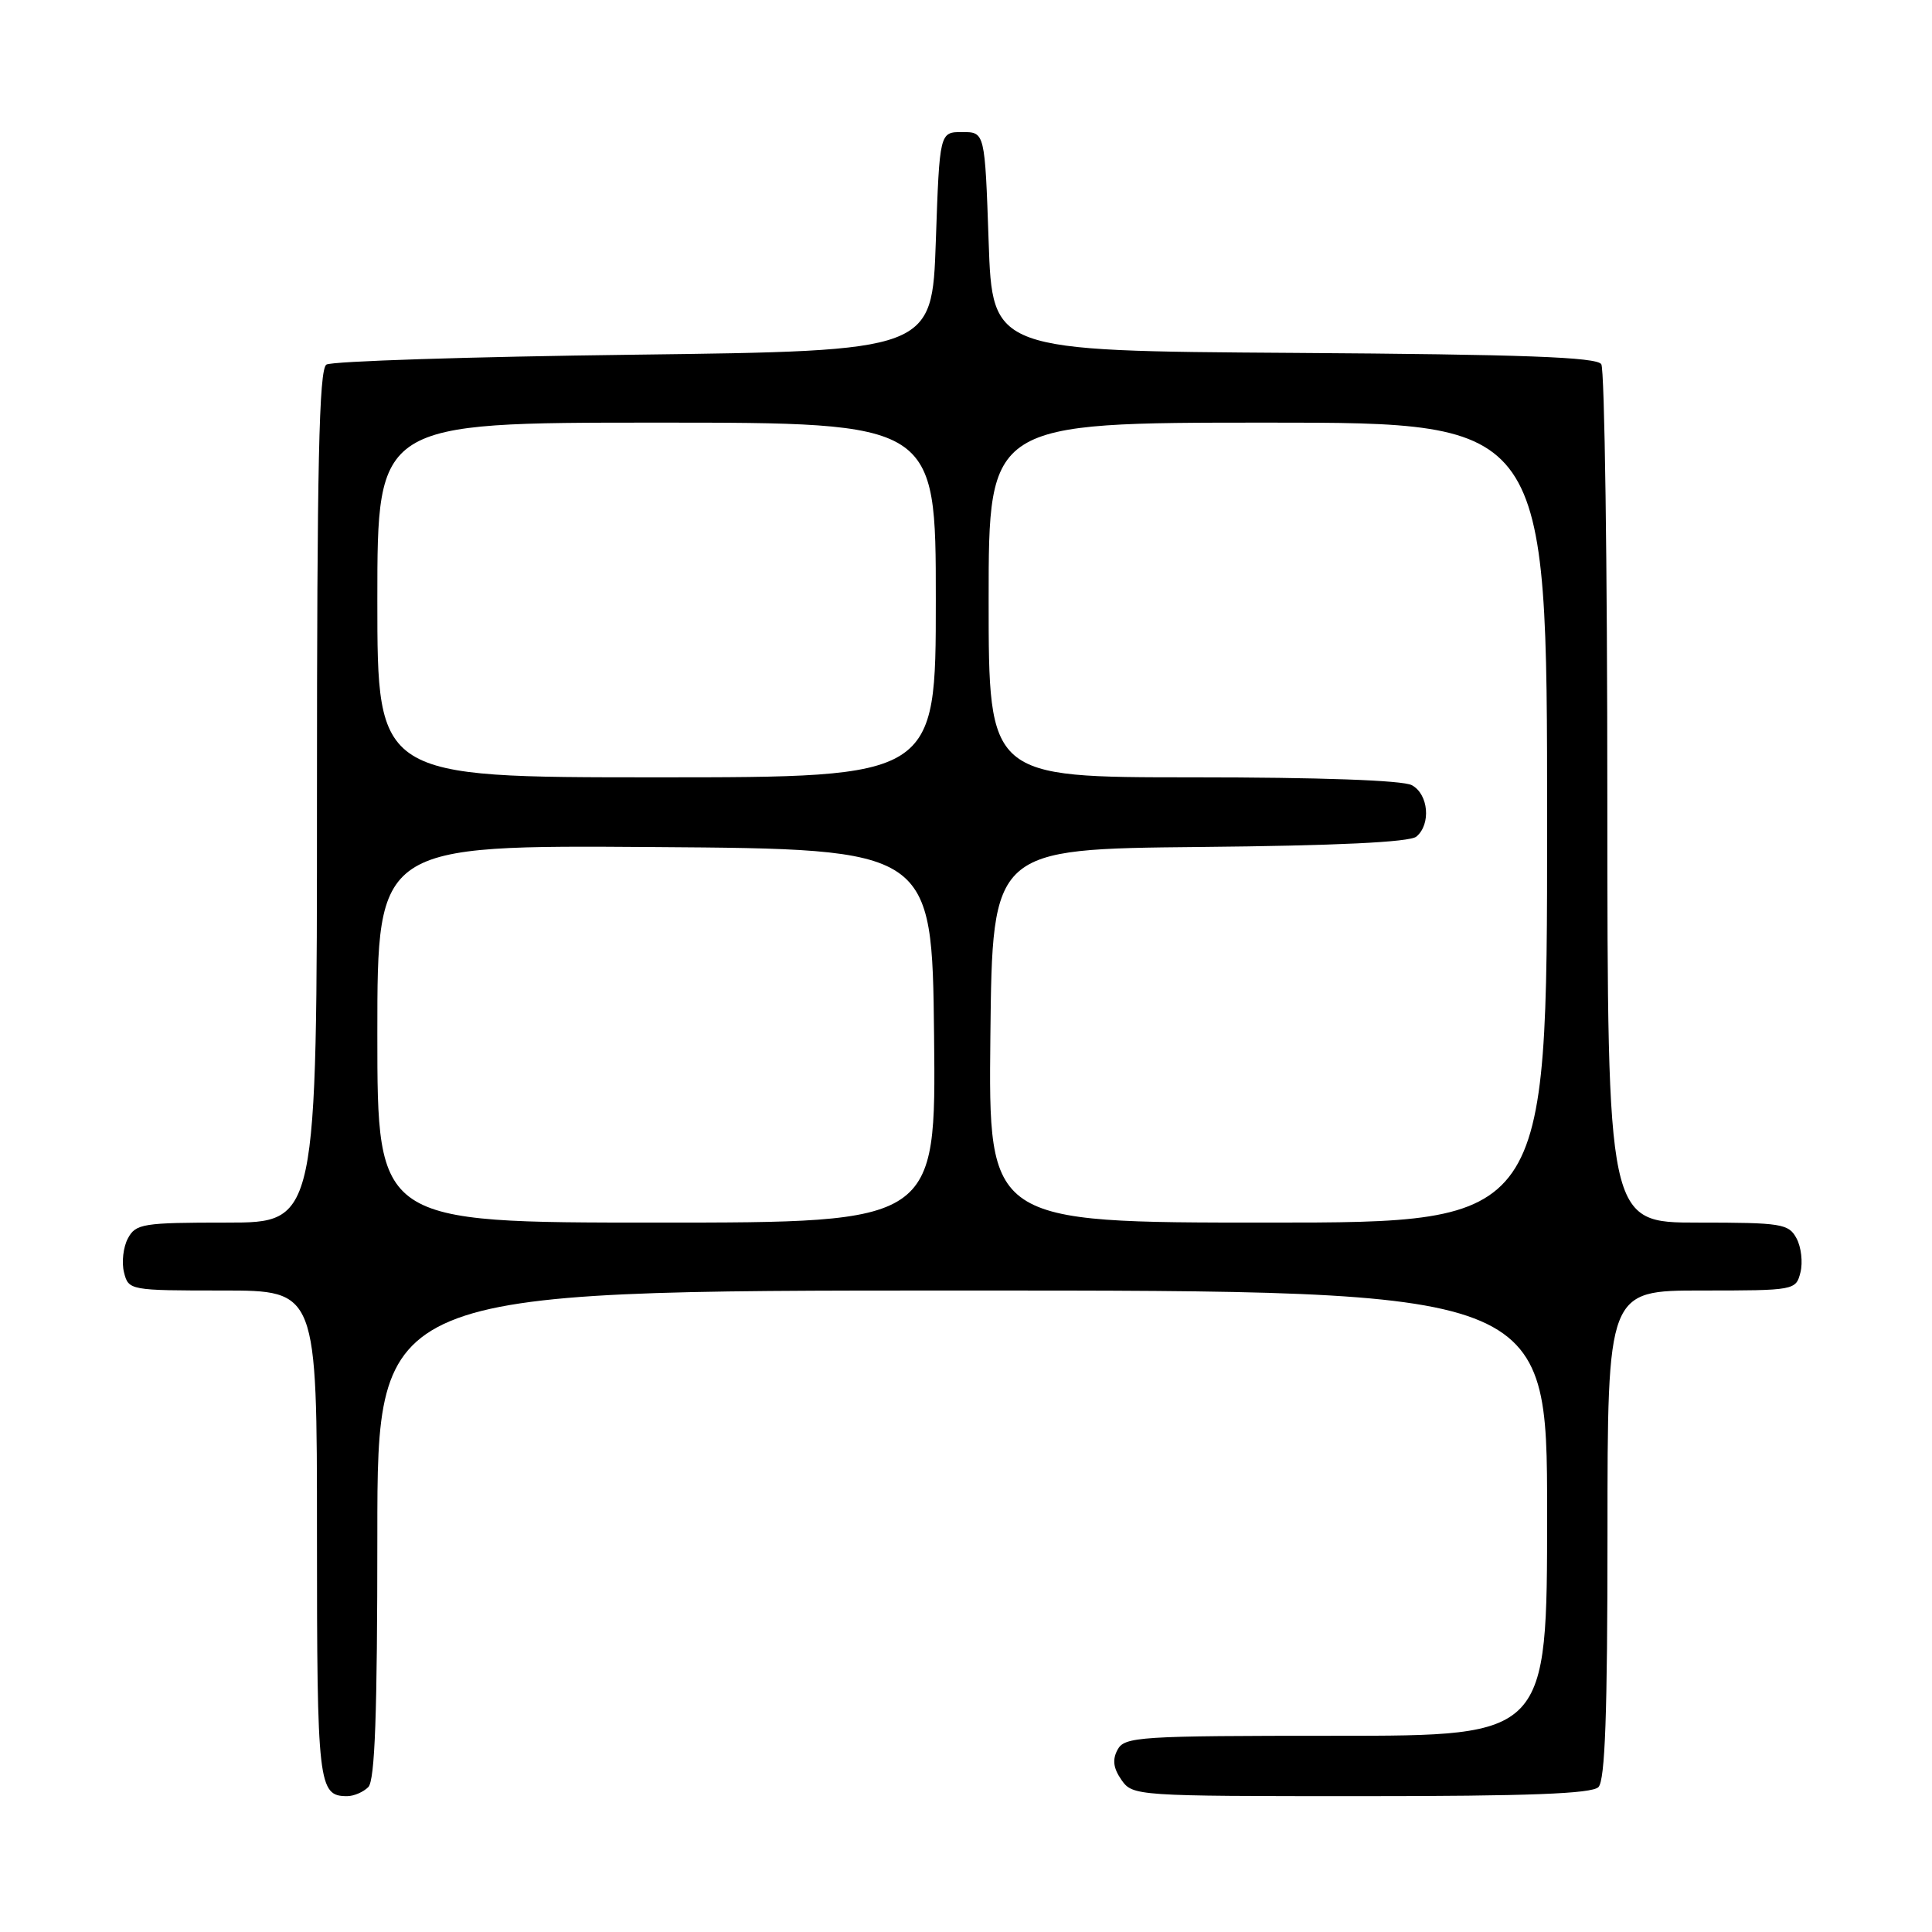 <?xml version="1.0" encoding="UTF-8" standalone="no"?>
<!DOCTYPE svg PUBLIC "-//W3C//DTD SVG 1.1//EN" "http://www.w3.org/Graphics/SVG/1.1/DTD/svg11.dtd" >
<svg xmlns="http://www.w3.org/2000/svg" xmlns:xlink="http://www.w3.org/1999/xlink" version="1.1" viewBox="0 0 256 256">
 <g >
 <path fill="currentColor"
d=" M 48.80 236.80 C 49.68 235.92 50.00 227.09 50.00 203.30 C 50.00 171.00 50.00 171.00 127.50 171.00 C 205.00 171.00 205.00 171.00 205.00 200.50 C 205.00 230.00 205.00 230.00 177.04 230.00 C 150.87 230.00 149.01 230.12 148.08 231.85 C 147.37 233.17 147.52 234.29 148.60 235.85 C 150.09 237.97 150.52 238.00 180.36 238.00 C 202.55 238.00 210.92 237.68 211.80 236.80 C 212.68 235.92 213.00 227.09 213.00 203.30 C 213.00 171.00 213.00 171.00 225.48 171.00 C 237.83 171.00 237.97 170.97 238.57 168.59 C 238.90 167.27 238.67 165.24 238.05 164.09 C 237.01 162.15 236.08 162.00 224.96 162.00 C 213.00 162.00 213.00 162.00 212.98 105.75 C 212.98 74.81 212.62 48.94 212.18 48.26 C 211.58 47.32 201.88 46.96 171.45 46.76 C 131.50 46.50 131.50 46.50 131.00 32.00 C 130.50 17.50 130.50 17.50 127.50 17.50 C 124.50 17.50 124.50 17.50 124.00 32.00 C 123.50 46.50 123.50 46.50 84.00 47.00 C 62.27 47.27 43.94 47.86 43.25 48.31 C 42.27 48.94 42.00 61.50 42.00 105.56 C 42.00 162.00 42.00 162.00 30.04 162.00 C 18.92 162.00 17.99 162.15 16.95 164.09 C 16.33 165.24 16.10 167.27 16.43 168.59 C 17.03 170.97 17.17 171.00 29.52 171.00 C 42.00 171.00 42.00 171.00 42.00 203.30 C 42.00 236.56 42.17 238.00 46.00 238.00 C 46.88 238.00 48.14 237.46 48.80 236.80 Z  M 50.00 136.99 C 50.00 111.98 50.00 111.98 86.75 112.24 C 123.50 112.50 123.50 112.50 123.77 137.25 C 124.03 162.00 124.03 162.00 87.02 162.00 C 50.00 162.00 50.00 162.00 50.00 136.99 Z  M 131.23 137.25 C 131.50 112.50 131.50 112.50 158.92 112.23 C 177.10 112.06 186.78 111.59 187.67 110.86 C 189.64 109.23 189.29 105.22 187.07 104.04 C 185.87 103.39 174.81 103.00 158.07 103.00 C 131.00 103.00 131.00 103.00 131.00 79.50 C 131.00 56.00 131.00 56.00 168.00 56.00 C 205.00 56.00 205.00 56.00 205.00 109.00 C 205.00 162.00 205.00 162.00 167.98 162.00 C 130.97 162.00 130.97 162.00 131.23 137.25 Z  M 50.00 79.50 C 50.00 56.00 50.00 56.00 87.00 56.00 C 124.00 56.00 124.00 56.00 124.00 79.50 C 124.00 103.00 124.00 103.00 87.00 103.00 C 50.00 103.00 50.00 103.00 50.00 79.50 Z "/>
</g>
</svg>